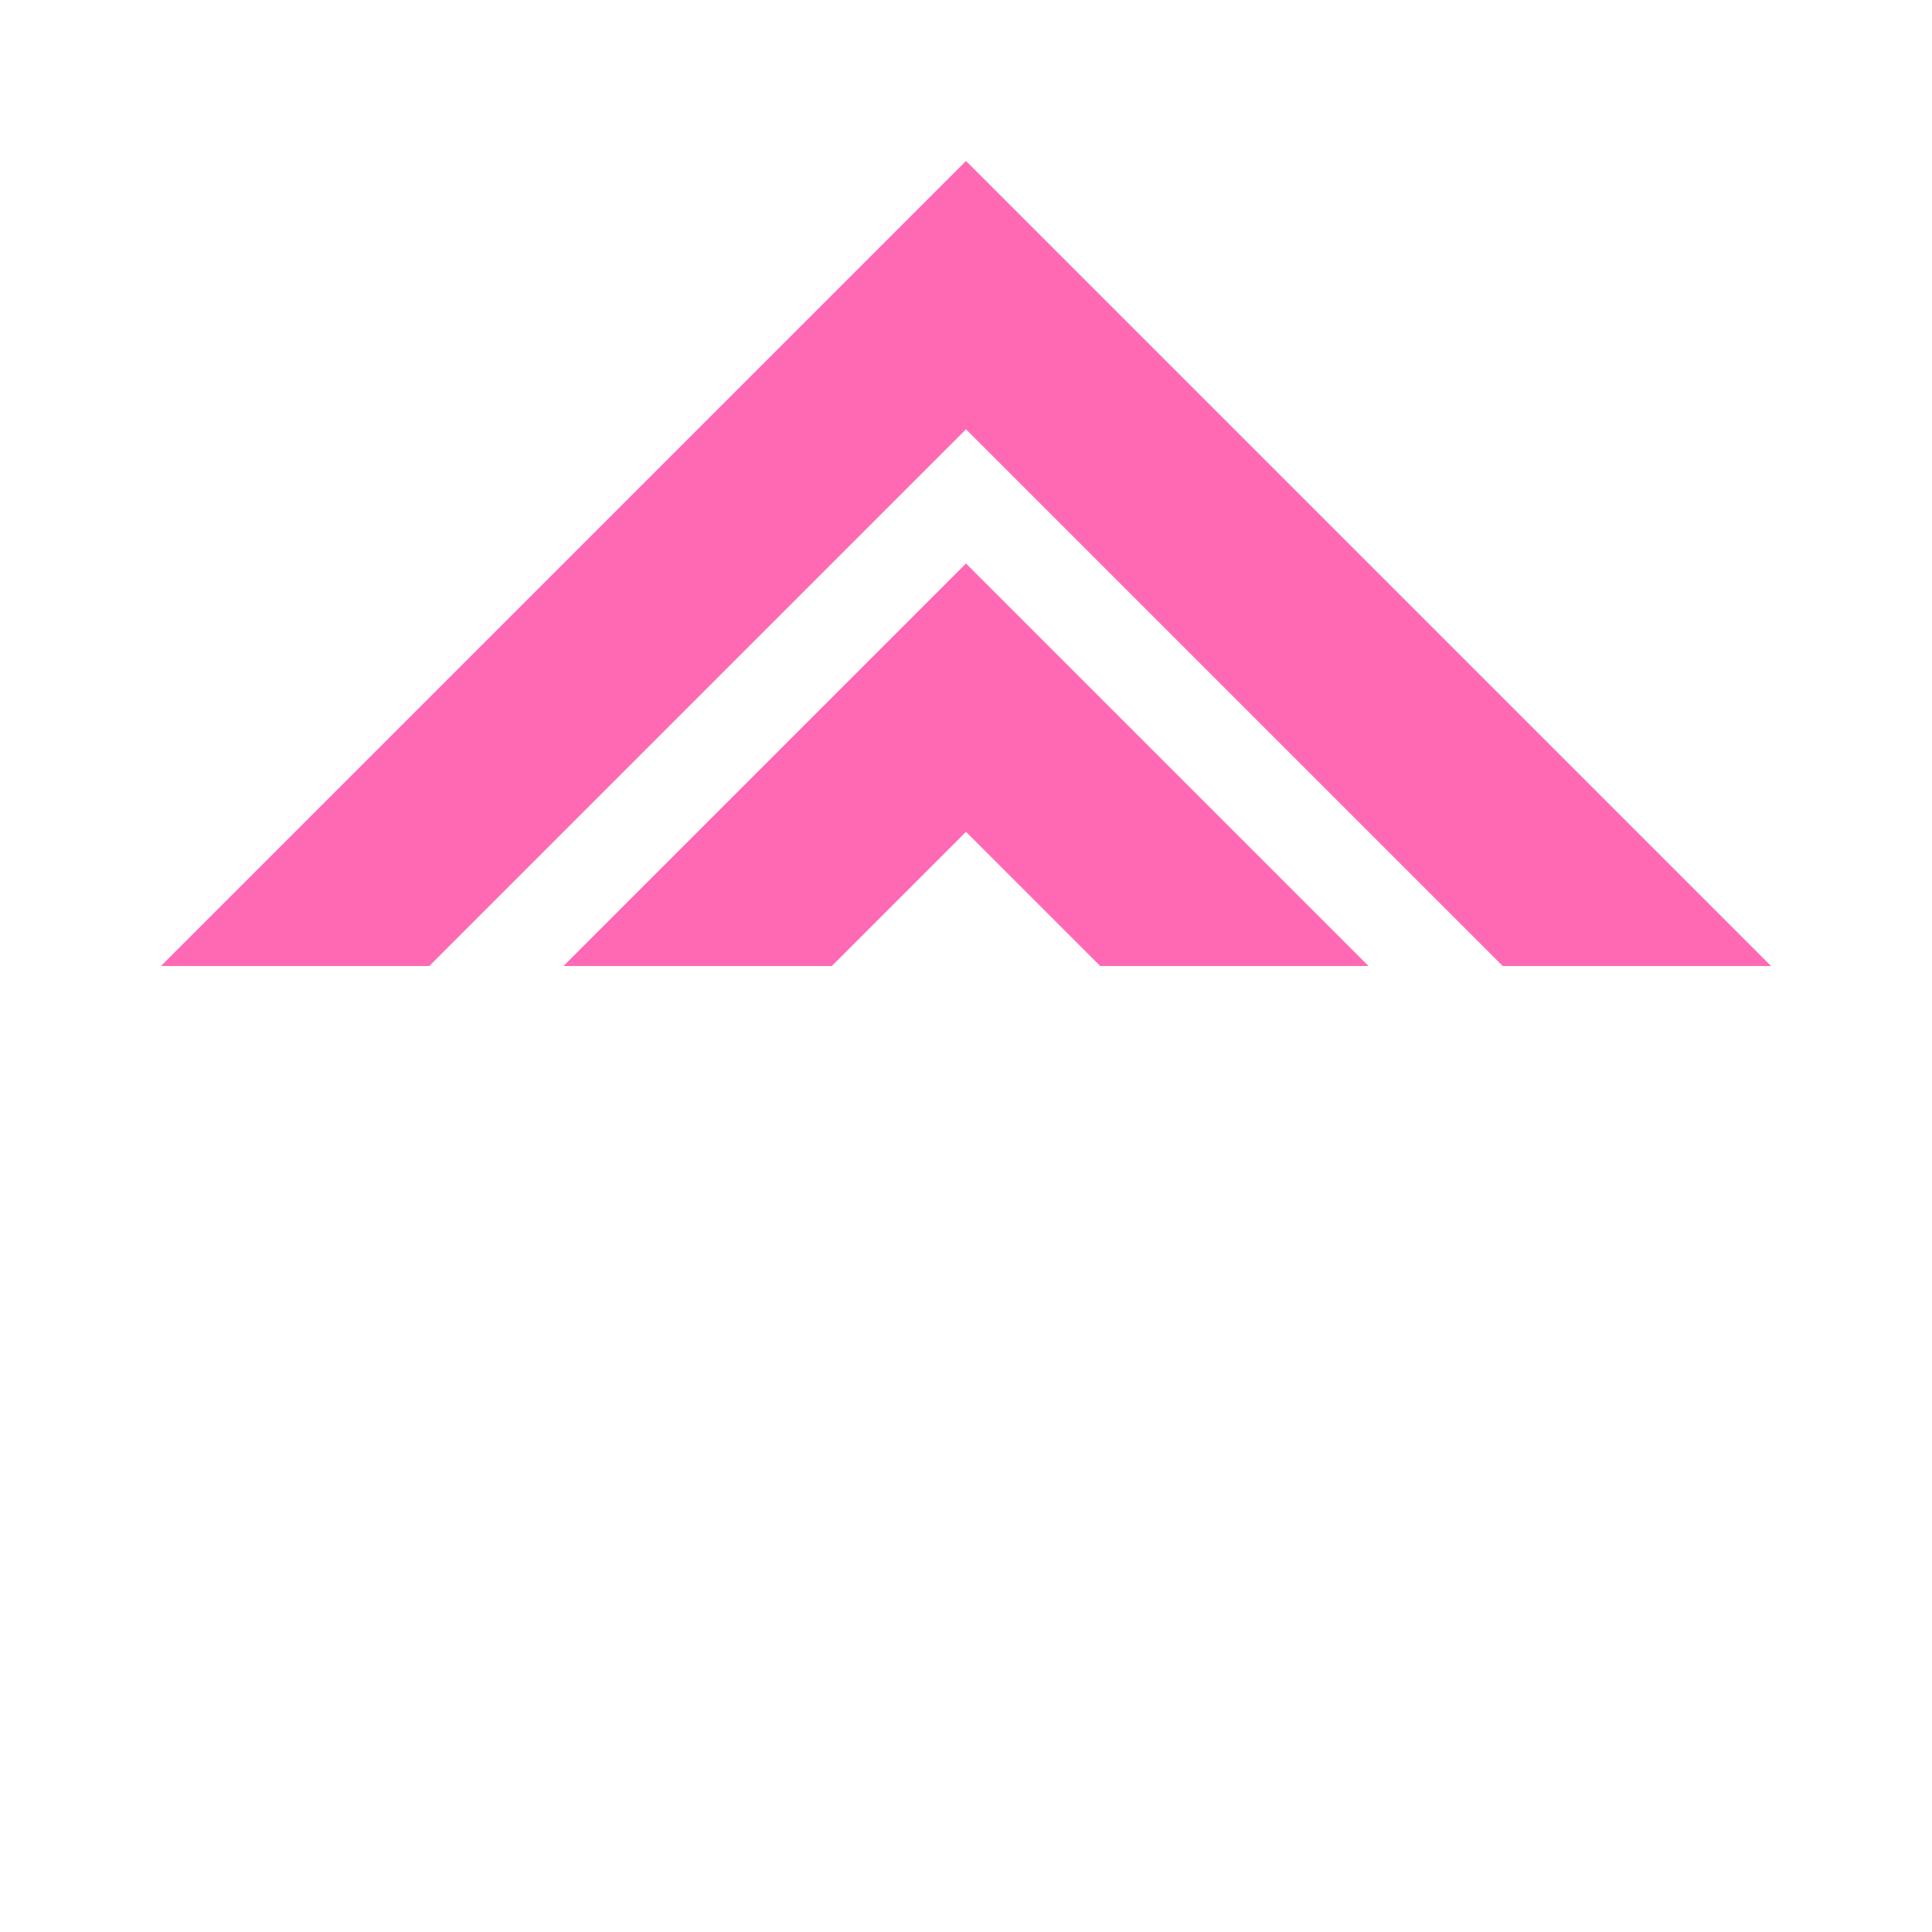 <svg width="24" height="24" viewBox="0 0 24 24" fill="none" xmlns="http://www.w3.org/2000/svg">
<path d="M22 12H18.667L12 5.333L5.333 12H2L12 2L22 12Z" fill="#FF69B4"/>
<path d="M17 12H13.667L12 10.333L10.333 12H7L12 7L17 12Z" fill="#FF69B4"/>
</svg>
